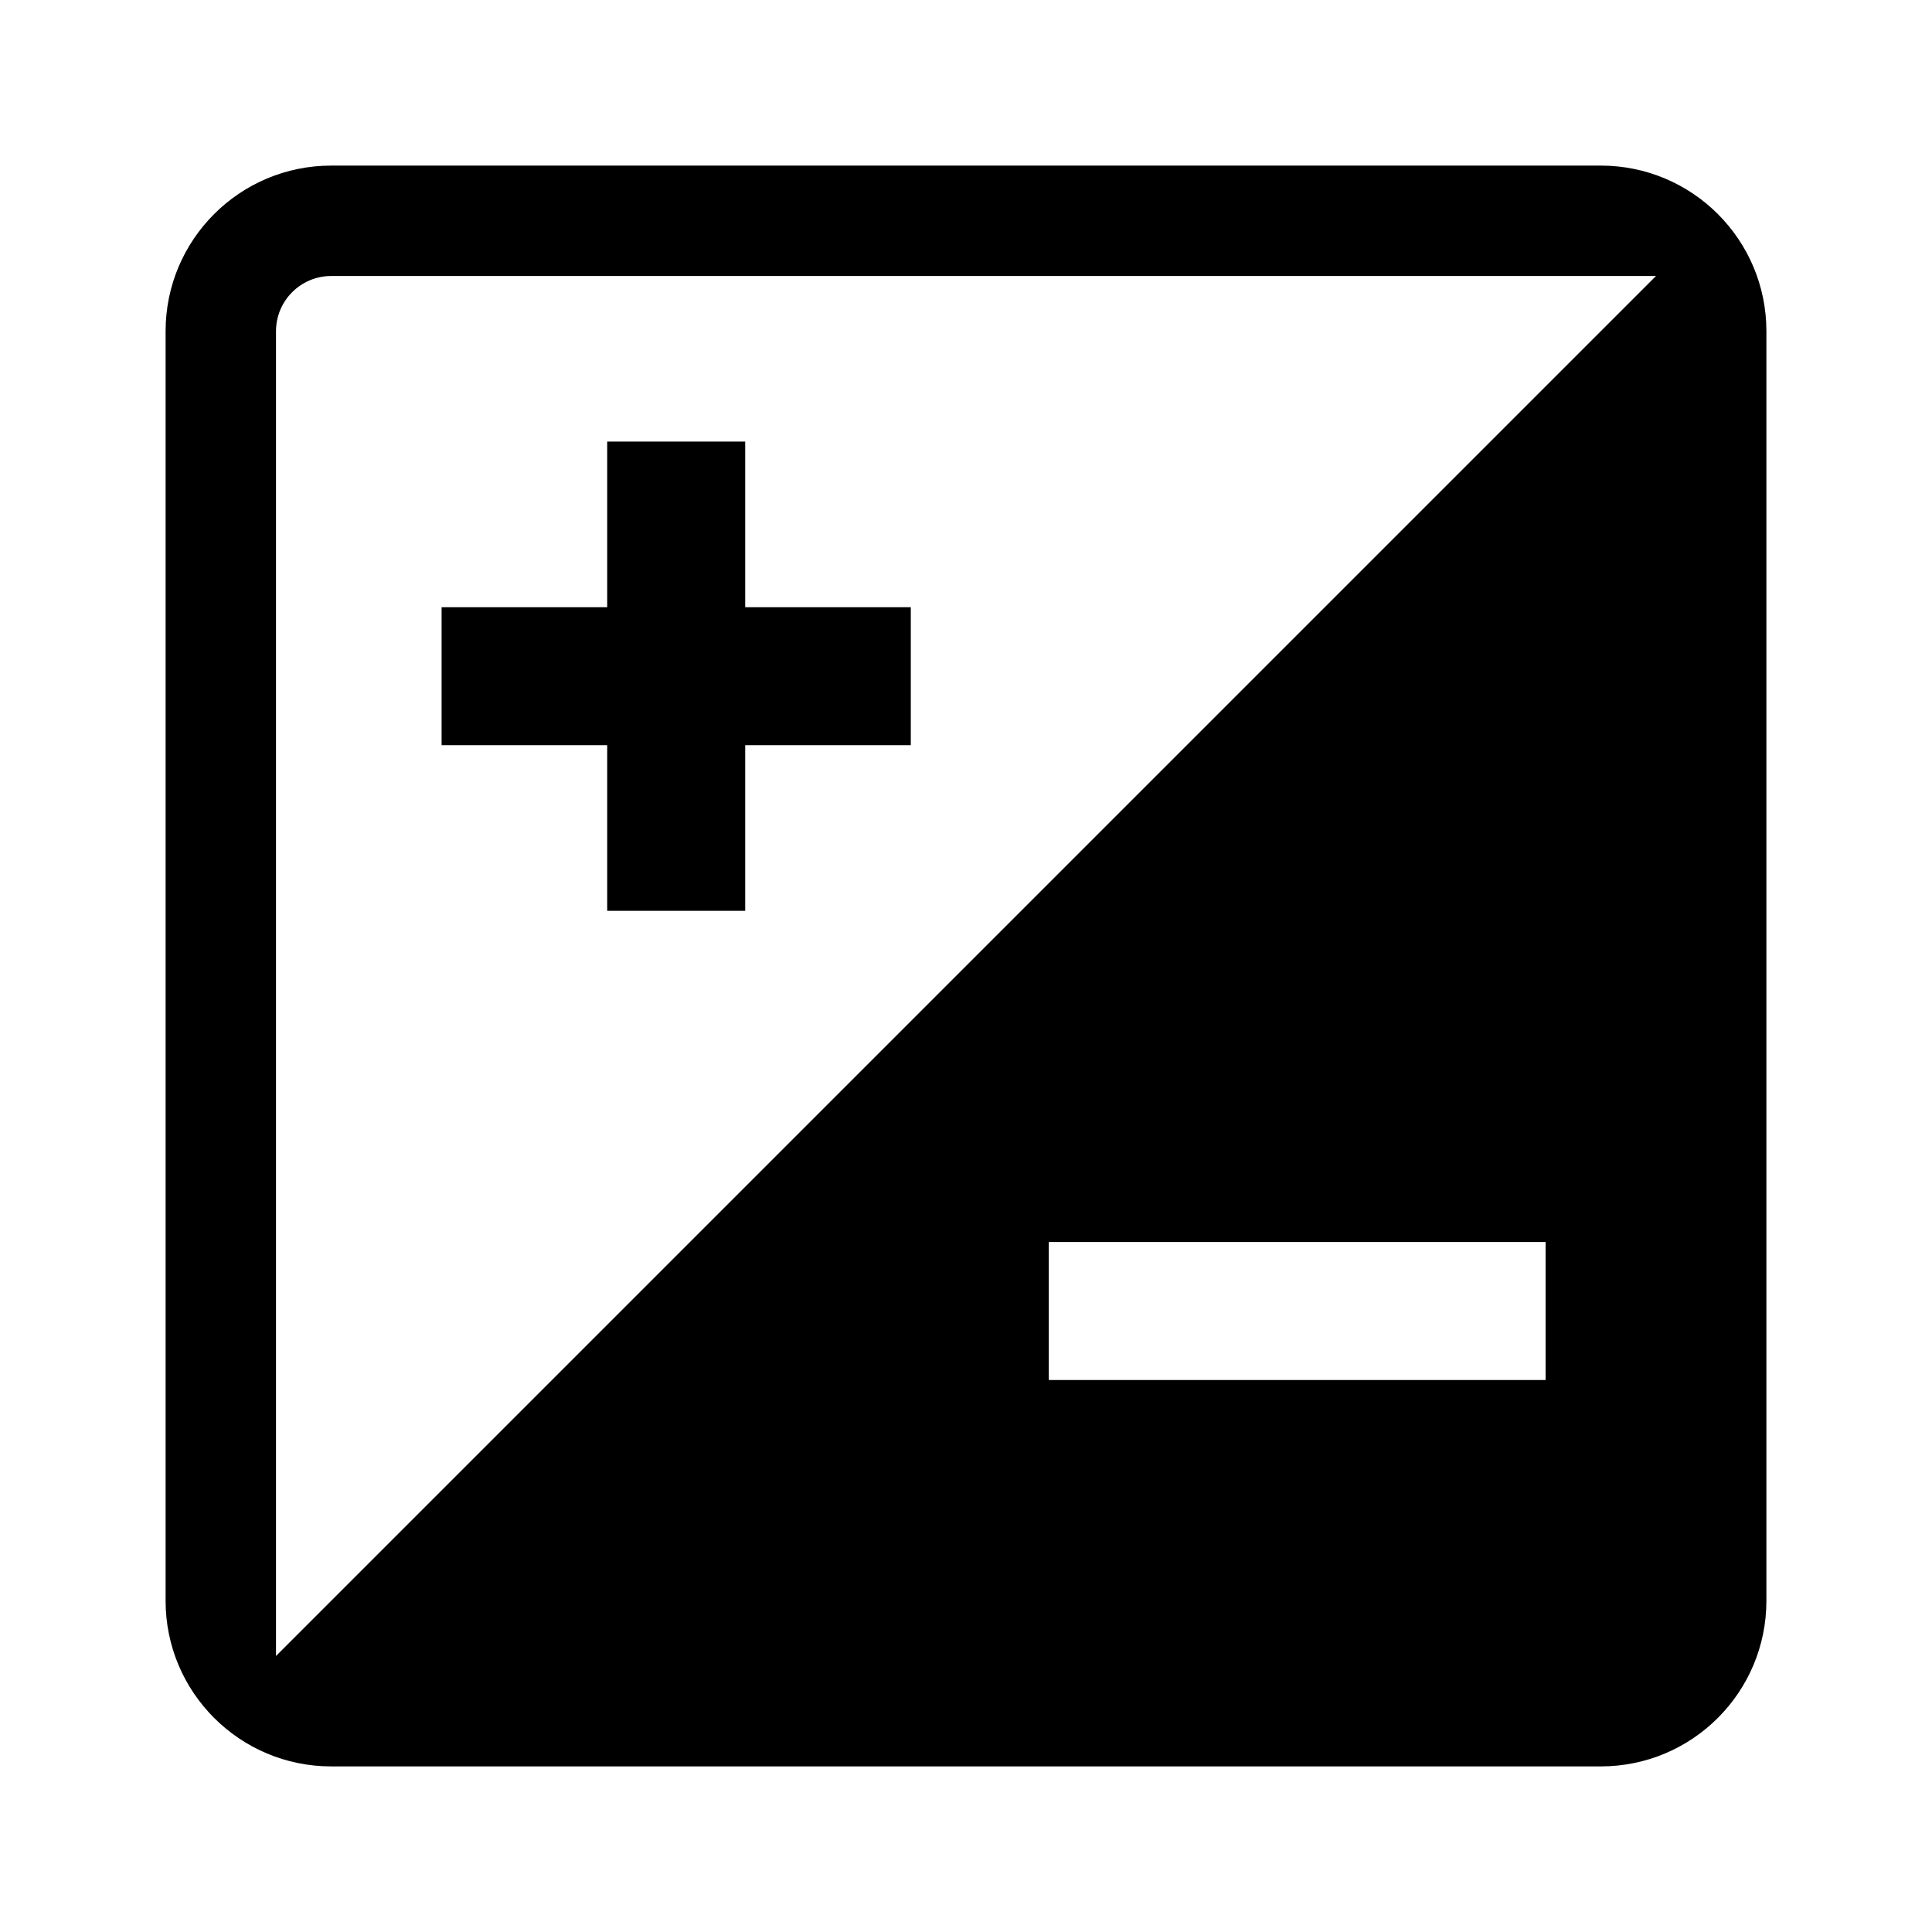 <?xml version="1.0" encoding="utf-8"?>
<!-- Generator: Adobe Illustrator 17.1.0, SVG Export Plug-In . SVG Version: 6.00 Build 0)  -->
<!DOCTYPE svg PUBLIC "-//W3C//DTD SVG 1.1//EN" "http://www.w3.org/Graphics/SVG/1.1/DTD/svg11.dtd">
<svg version="1.1" id="Layer_1" xmlns="http://www.w3.org/2000/svg" xmlns:xlink="http://www.w3.org/1999/xlink" x="0px" y="0px"
	 viewBox="0 0 70 70" enable-background="new 0 0 70 70" xml:space="preserve">
<path d="M58,6H12c-3.314,0-6,2.686-6,6v46c0,3.314,2.686,6,6,6h46c3.314,0,6-2.686,6-6V12C64,8.686,61.314,6,58,6z M56,50H38v-5h18
	V50z M10,60V12c0-1.103,0.897-2,2-2h48L10,60z M33,27h-6v6h-5v-6h-6v-5h6v-6h5v6h6V27z"/>
</svg>
